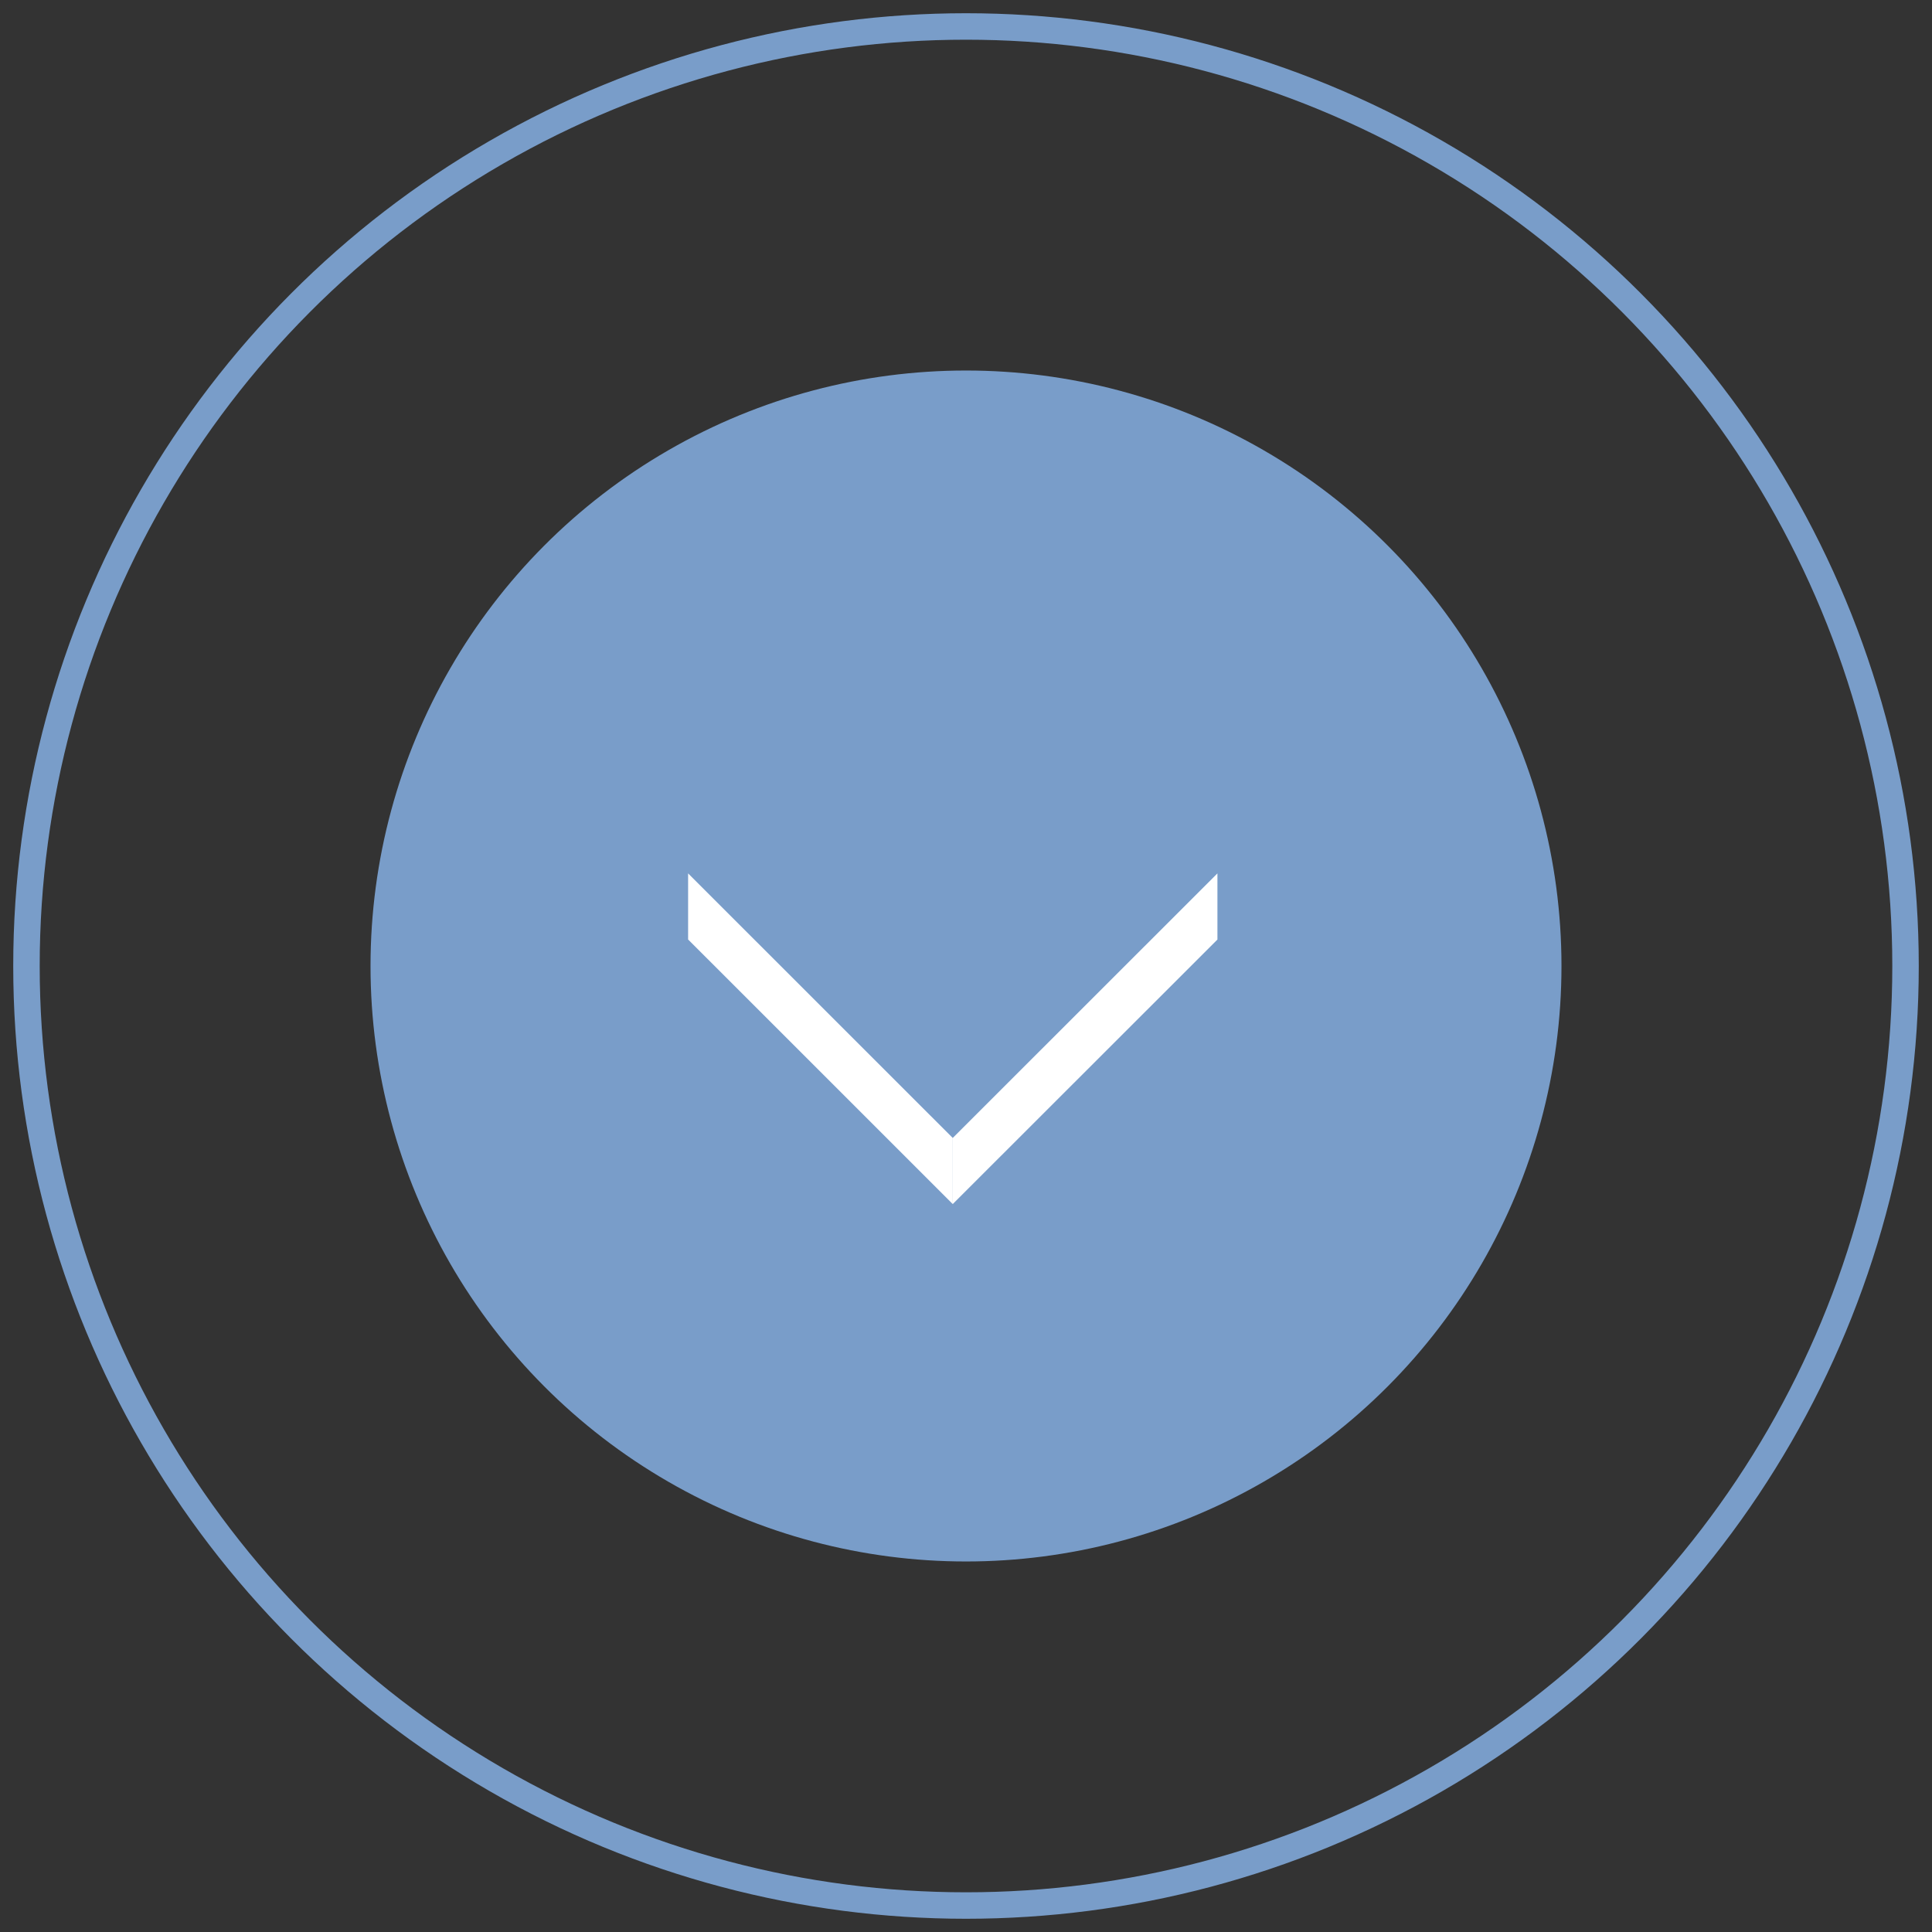 <?xml version="1.0" encoding="UTF-8"?>
<svg width="73px" height="73px" viewBox="0 0 73 73" version="1.1" xmlns="http://www.w3.org/2000/svg" xmlns:xlink="http://www.w3.org/1999/xlink">
    <rect x="0" y="0" width="73" height="73" fill="#333333" stroke="none"/>
    <!-- Generator: Sketch 48 (47235) - http://www.bohemiancoding.com/sketch -->
    <title>arrow down</title>
    <desc>Created with Sketch.</desc>
    <defs></defs>
    <g id="Webpage-Official-1" stroke="none" stroke-width="1" fill="none" fill-rule="evenodd" transform="translate(-764, -2263)">
        <g id="arrow-down" transform="translate(765, 2264)">
            <circle id="Oval-3" fill="#799DC9" cx="35.5" cy="35.5" r="22.5"></circle>
            <circle id="Oval-3" stroke="#799DC9" cx="35.5" cy="35.5" r="35.5"></circle>
            <g id="Page-1" transform="translate(25, 32)" fill="#FFFFFF">
                <polygon id="Fill-1" points="0 0.001 0 2.498 10 12.496 10 9.998"></polygon>
                <polygon id="Fill-2" points="20 0.001 9.998 9.998 9.998 12.496 20 2.501"></polygon>
            </g>
        </g>
    </g>
</svg>